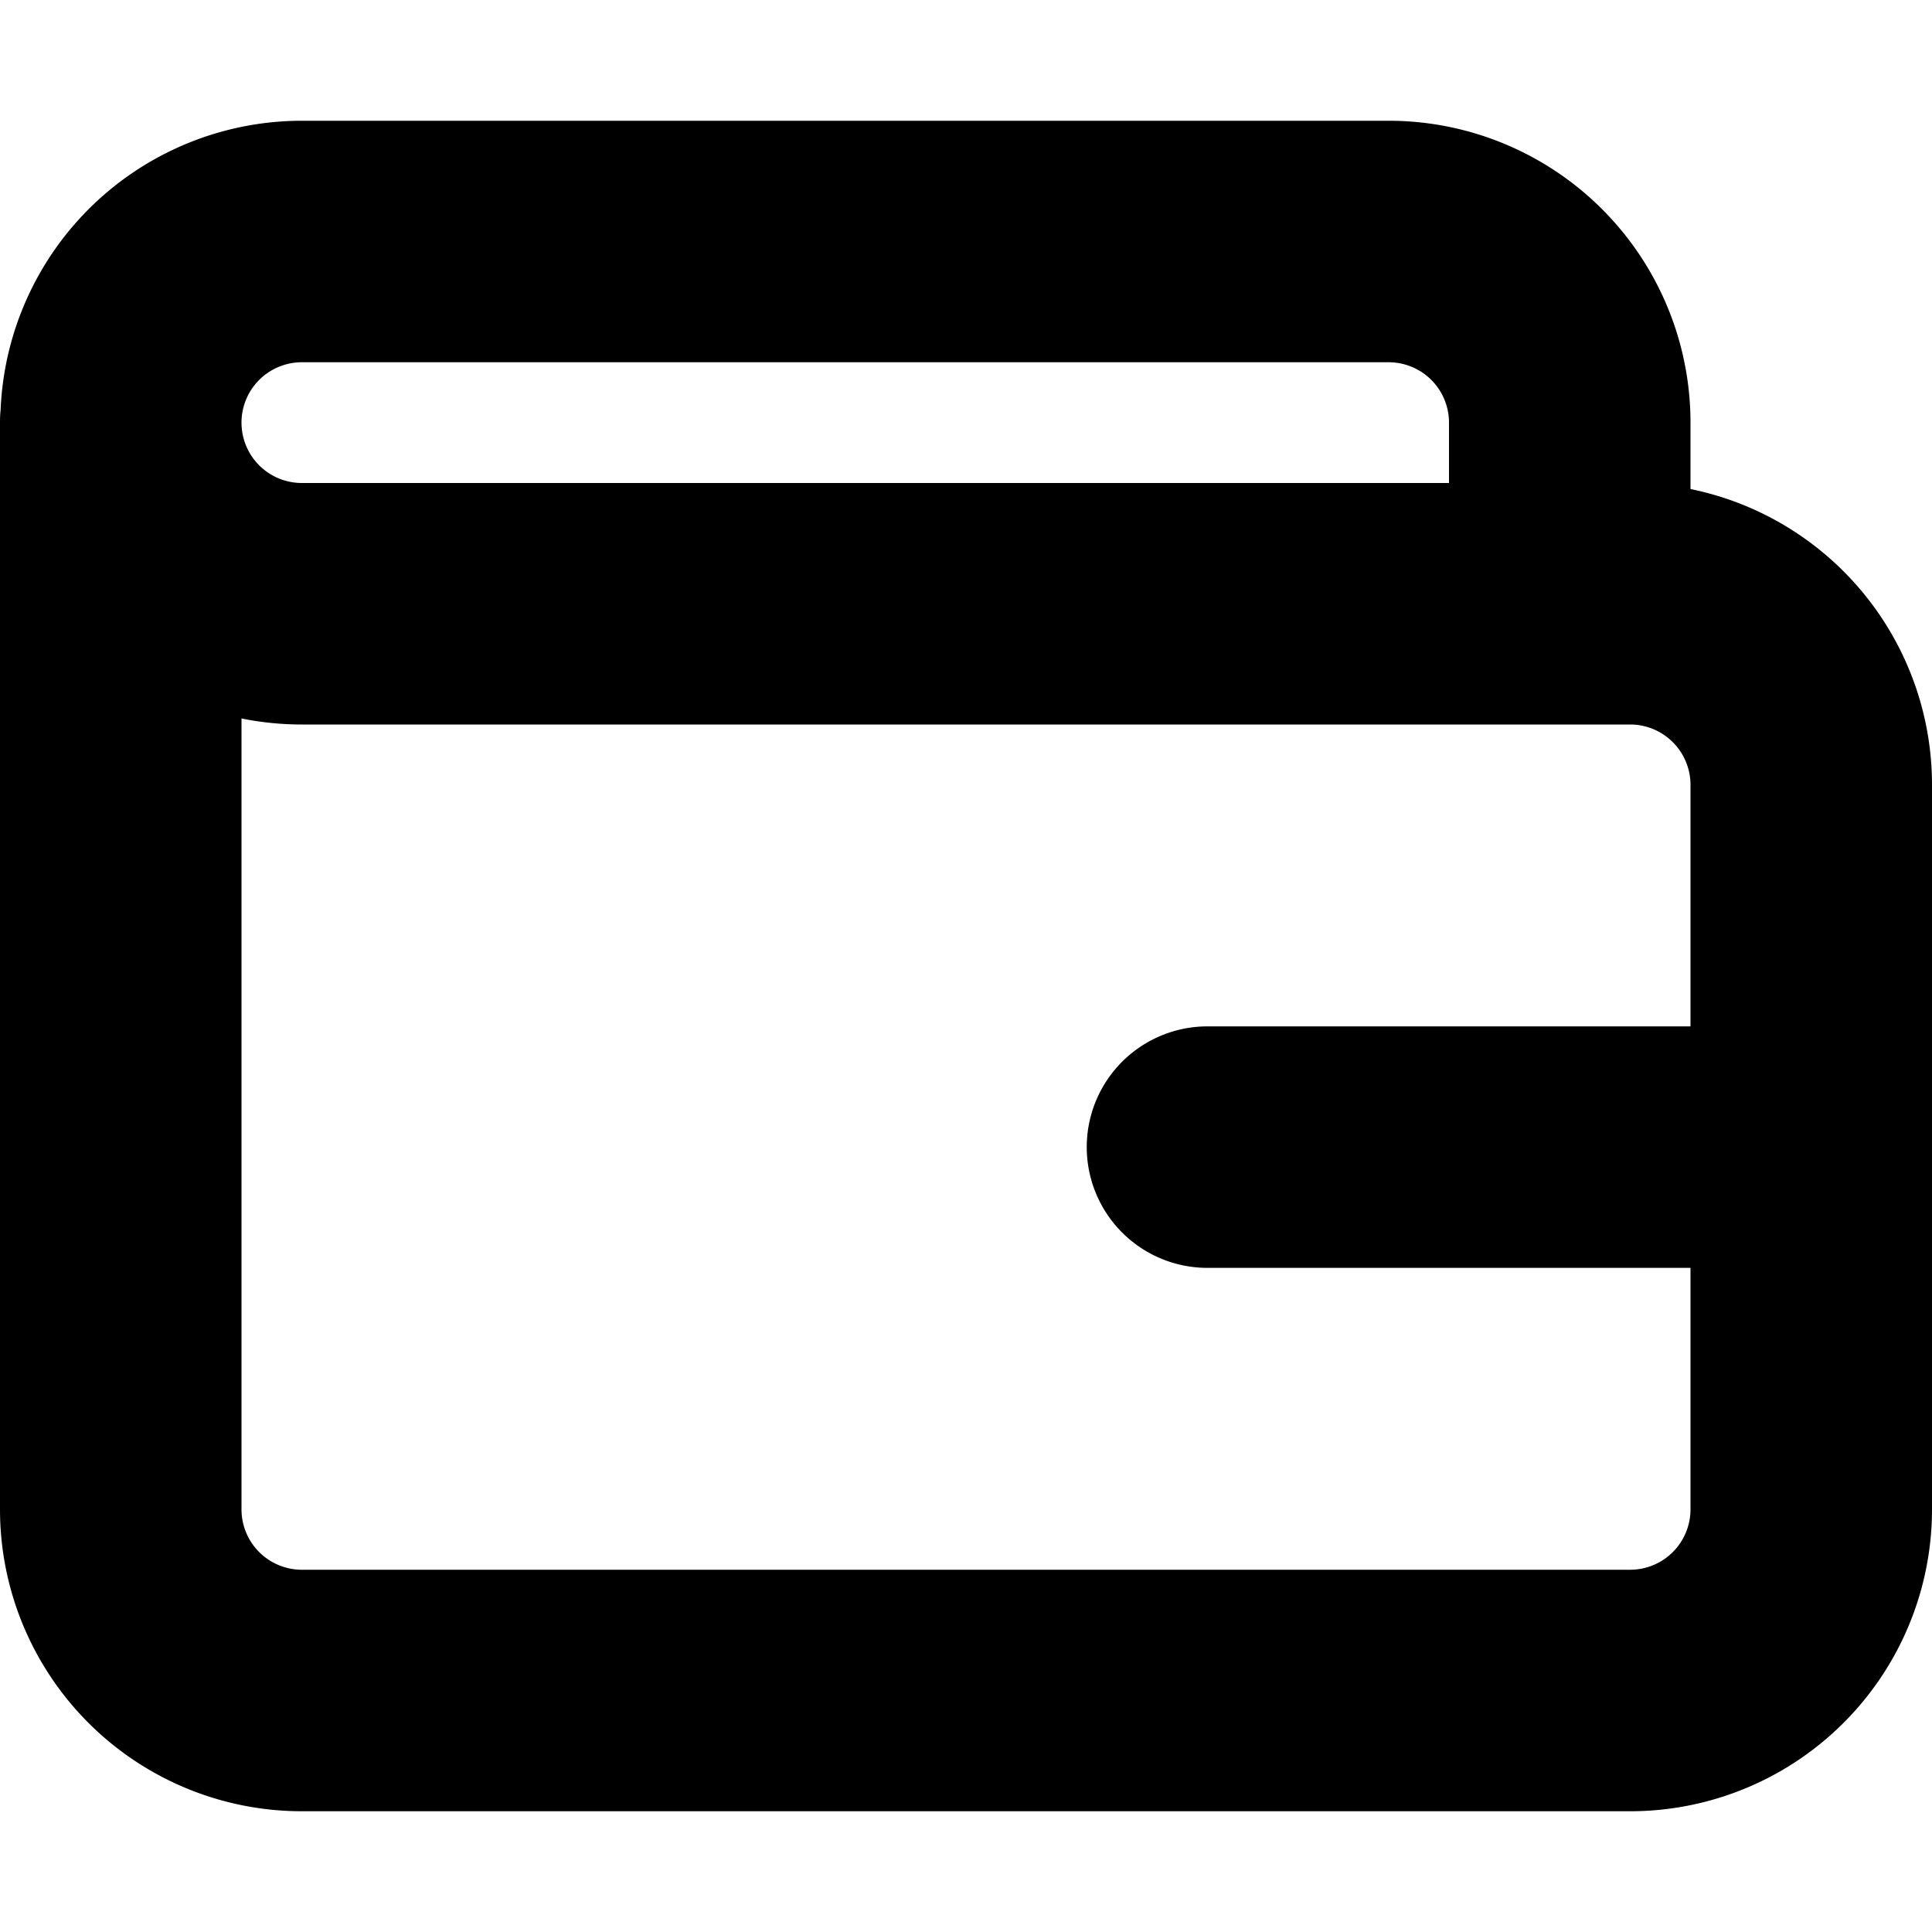 <svg viewBox="0 0 16 16" xmlns="http://www.w3.org/2000/svg">
  <path
    d="M11.5 1A2.5 2.5 0 0 1 14 3.5v.55a2.5 2.5 0 0 1 2 2.45v6a2.5 2.5 0 0 1-2.5 2.5h-11A2.5 2.5 0 0 1 0 12.5v-9c0-.035.001-.07.005-.104A2.498 2.498 0 0 1 2.5 1h9ZM2 12.5a.5.5 0 0 0 .5.5h11a.5.5 0 0 0 .5-.5v-2h-4a1 1 0 1 1 0-2h4v-2a.5.5 0 0 0-.5-.5h-11a2.51 2.51 0 0 1-.5-.05v6.55ZM2.5 3a.5.5 0 0 0 0 1H12v-.5a.5.5 0 0 0-.5-.5h-9Z"
  />
</svg>
